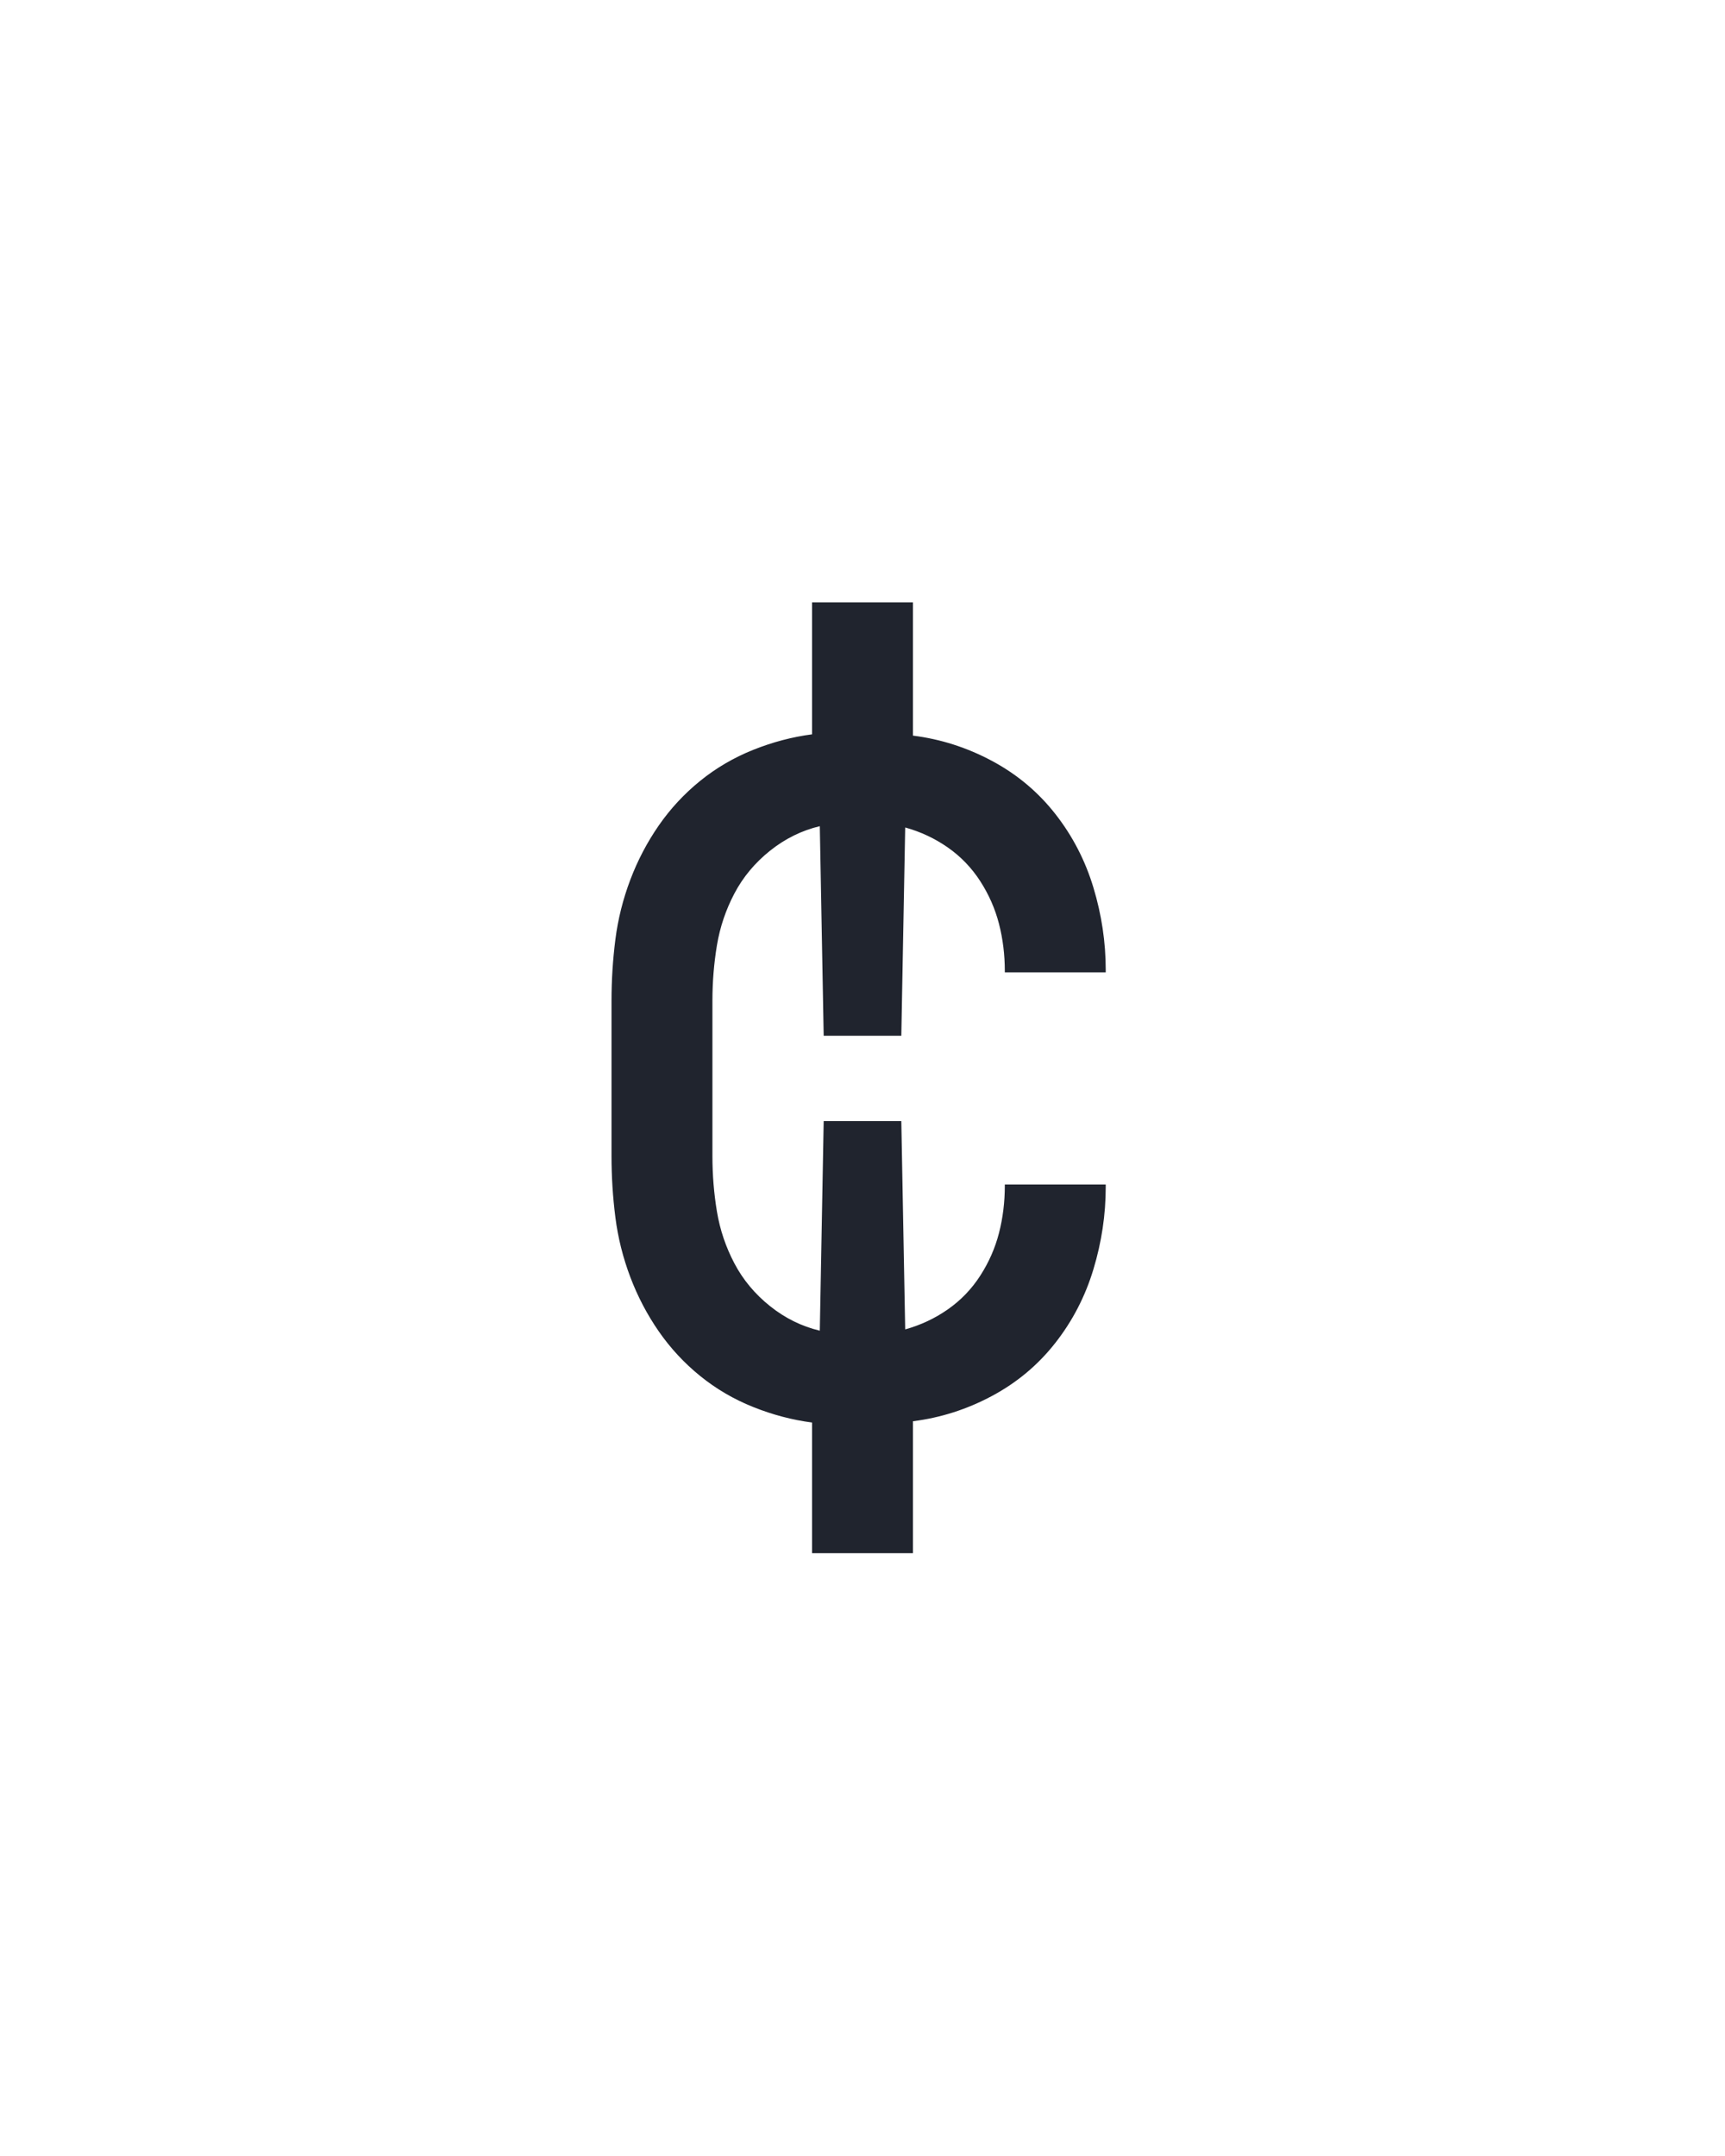 <?xml version="1.0" encoding="UTF-8" standalone="no"?>
<svg height="160" viewBox="0 0 128 160" width="128" xmlns="http://www.w3.org/2000/svg">
<defs>
<path d="M 211 107 L 211 6 Q 188 3 165.5 -6 Q 143 -15 124.5 -30 Q 106 -45 92.5 -64.5 Q 79 -84 70.5 -106.5 Q 62 -129 59 -152.5 Q 56 -176 56 -200 L 56 -320 Q 56 -344 59 -367.5 Q 62 -391 70.5 -413.5 Q 79 -436 92.5 -455.5 Q 106 -475 124.5 -490 Q 143 -505 165.5 -514 Q 188 -523 211 -526 L 211 -628 L 289 -628 L 289 -525 Q 321 -521 350 -505.5 Q 379 -490 399 -464.5 Q 419 -439 428.5 -407.5 Q 438 -376 438 -344 L 438 -342 L 360 -342 L 360 -343 Q 360 -362 355.5 -379.5 Q 351 -397 341 -412.5 Q 331 -428 316 -438.5 Q 301 -449 283 -454 L 280 -293 L 220 -293 L 217 -455 Q 196 -450 178.5 -436 Q 161 -422 151 -403 Q 141 -384 137.5 -363 Q 134 -342 134 -320 L 134 -200 Q 134 -178 137.5 -157 Q 141 -136 151 -117 Q 161 -98 178.5 -84 Q 196 -70 217 -65 L 220 -227 L 280 -227 L 283 -66 Q 301 -71 316 -81.5 Q 331 -92 341 -107.5 Q 351 -123 355.5 -140.5 Q 360 -158 360 -177 L 360 -178 L 438 -178 L 438 -176 Q 438 -144 428.5 -112.5 Q 419 -81 399 -55.5 Q 379 -30 350 -14.5 Q 321 1 289 5 L 289 107 Z " id="path1"/>
</defs>
<g>
<g data-source-text="¢" fill="#20242e" transform="translate(40 104.992) rotate(0) scale(0.096)">
<use href="#path1" transform="translate(0 0)"/>
</g>
</g>
</svg>